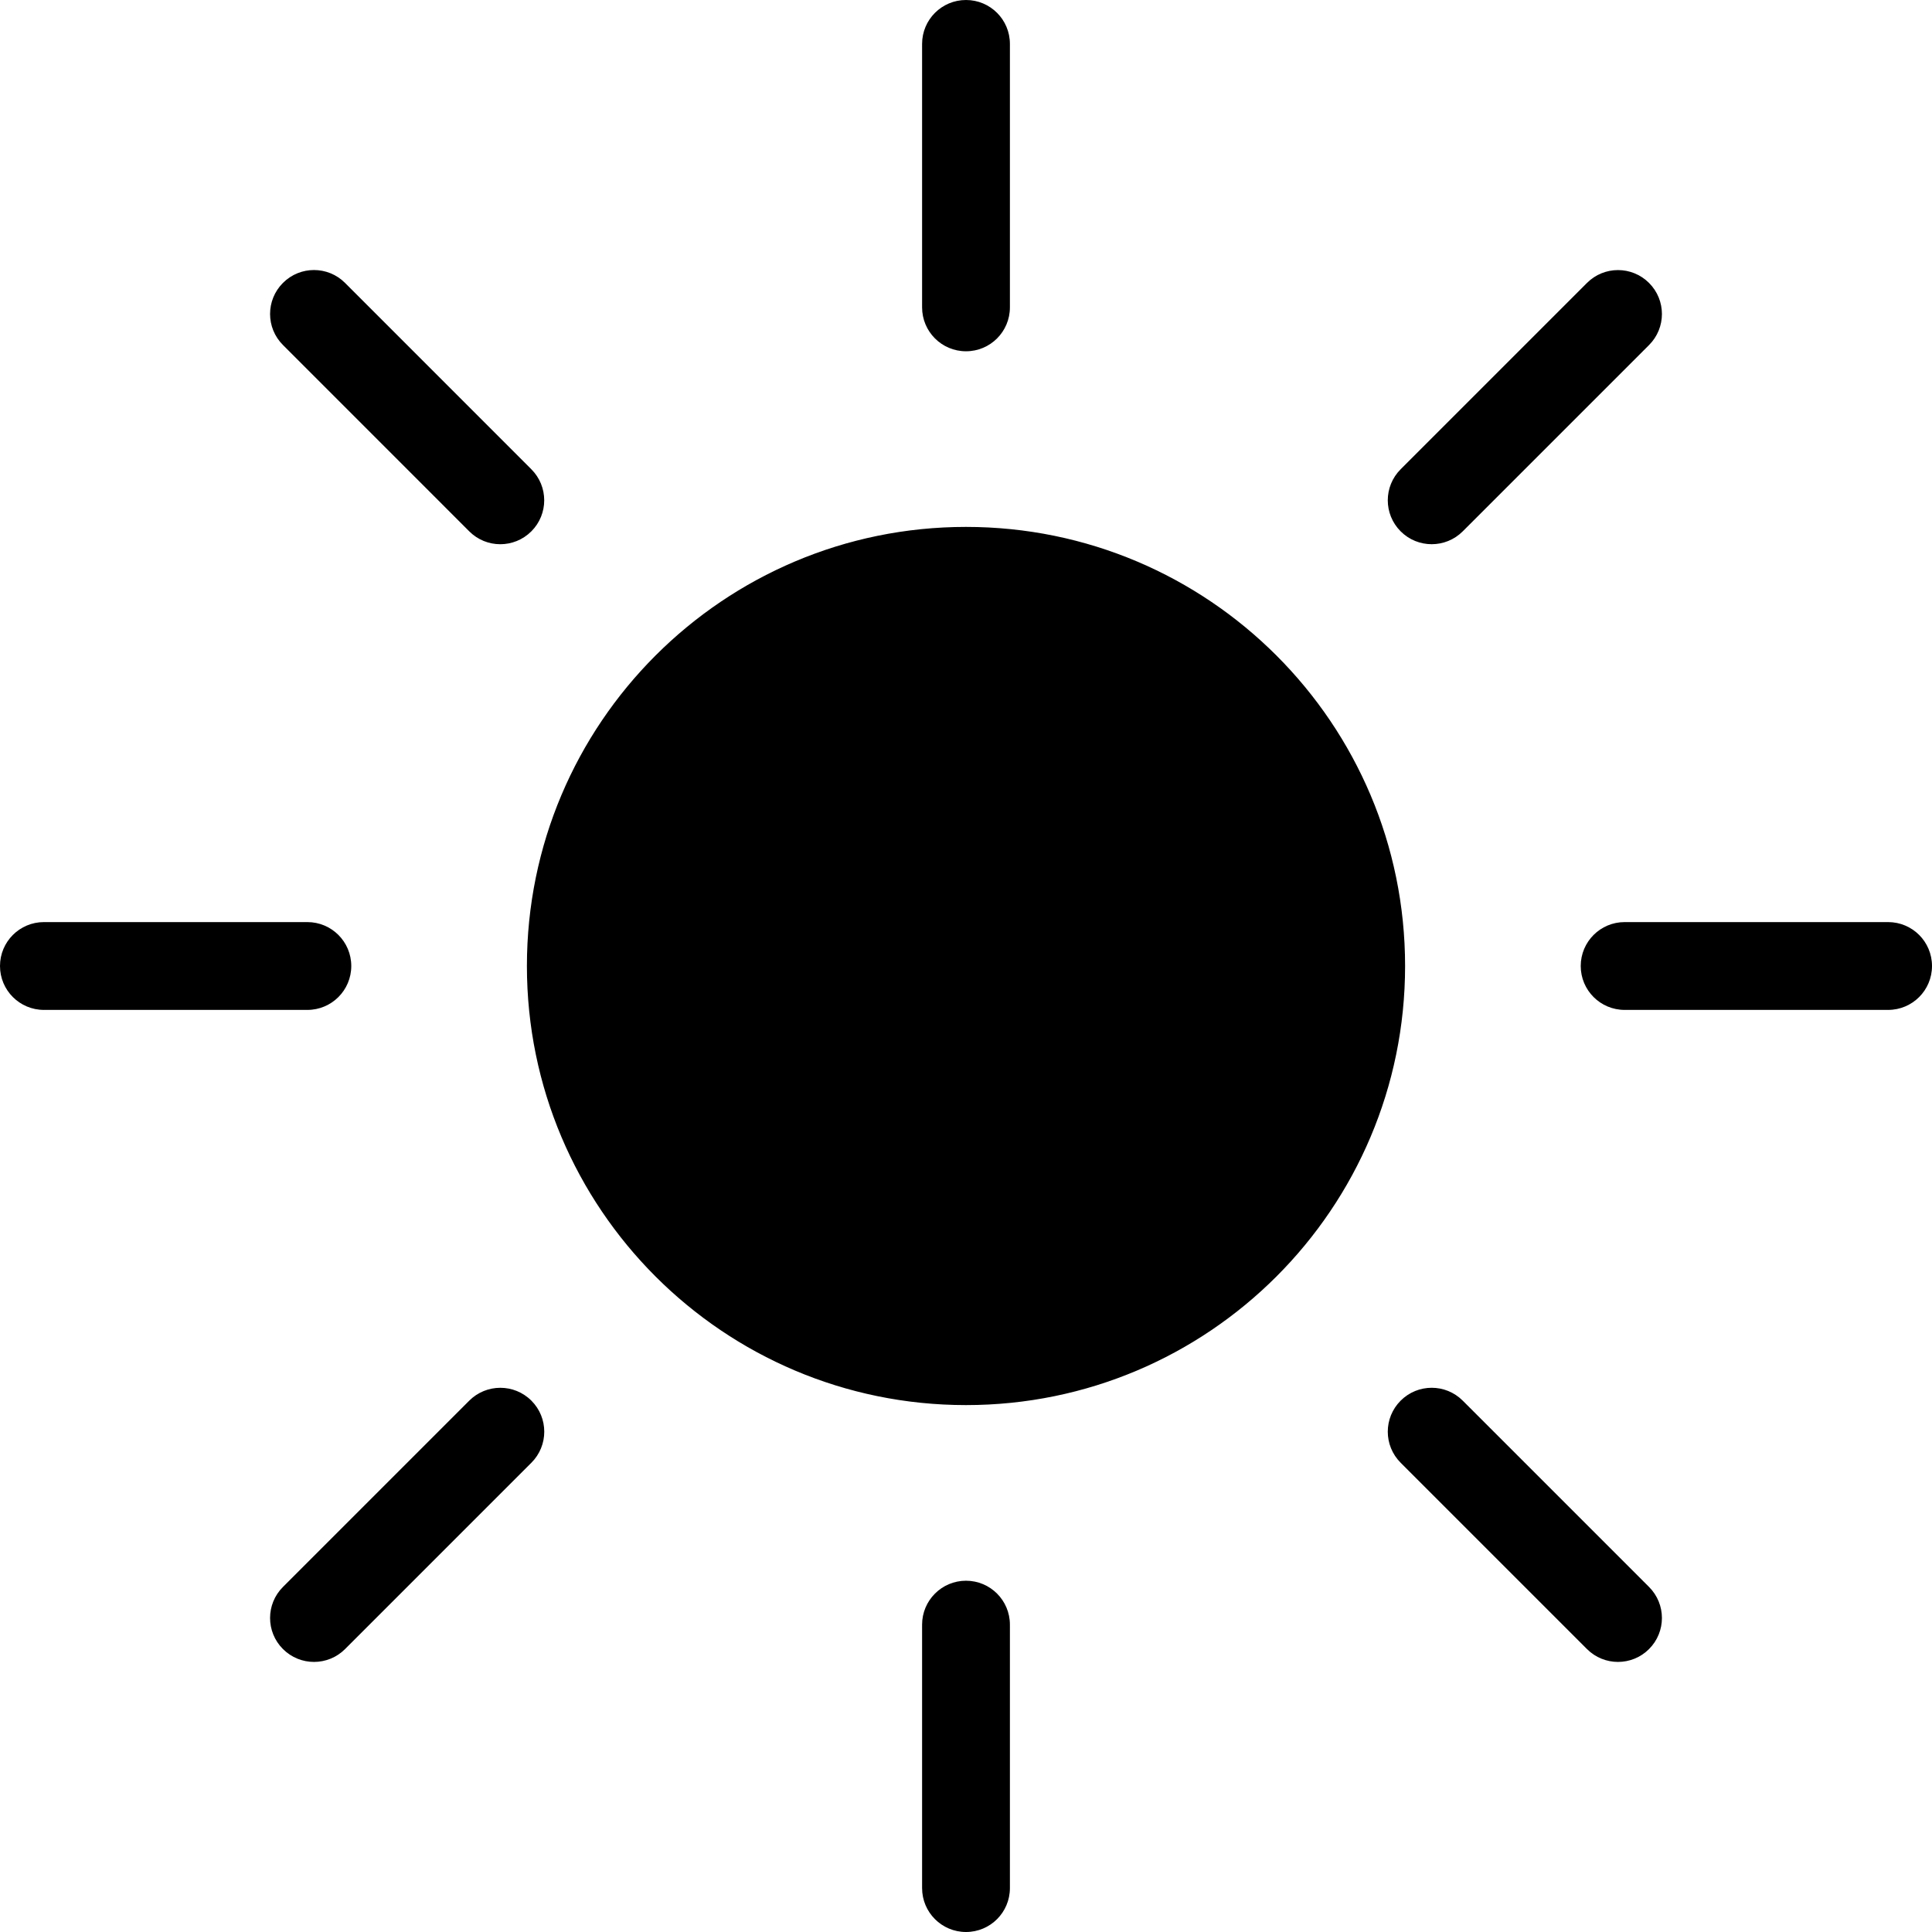 <?xml version="1.0" encoding="iso-8859-1"?>
<!-- Generator: Adobe Illustrator 16.0.4, SVG Export Plug-In . SVG Version: 6.00 Build 0)  -->
<!DOCTYPE svg PUBLIC "-//W3C//DTD SVG 1.1//EN" "http://www.w3.org/Graphics/SVG/1.1/DTD/svg11.dtd">
<svg version="1.1" id="Layer_1" xmlns="http://www.w3.org/2000/svg" xmlns:xlink="http://www.w3.org/1999/xlink" x="0px" y="0px"
	 width="44px" height="44px" viewBox="0 0 44 44" style="enable-background:new 0 0 44 44;" xml:space="preserve">
<g id="_x39_41-brightness-toolbar-selected_x40_2x.png">
	<g>
		<path d="M22,8c0.553,0,1-0.447,1-1V1c0-0.553-0.447-1-1-1c-0.552,0-1,0.447-1,1v6C21,7.553,21.448,8,22,8z M10.687,12.101
			c0.39,0.391,1.023,0.391,1.414,0s0.391-1.023,0-1.414L7.858,6.443c-0.391-0.391-1.024-0.391-1.414,0
			c-0.391,0.391-0.391,1.024,0,1.414L10.687,12.101z M33.313,12.101l4.243-4.243c0.391-0.391,0.391-1.023,0-1.414
			s-1.024-0.391-1.414,0l-4.243,4.243c-0.391,0.391-0.391,1.023,0,1.414S32.923,12.491,33.313,12.101z M8,22c0-0.553-0.448-1-1-1H1
			c-0.552,0-1,0.447-1,1s0.448,1,1,1h6C7.552,23,8,22.553,8,22z M43,21h-6c-0.552,0-1,0.447-1,1s0.448,1,1,1h6c0.553,0,1-0.447,1-1
			S43.553,21,43,21z M33.313,31.899c-0.391-0.391-1.023-0.391-1.414,0s-0.391,1.023,0,1.414l4.243,4.243
			c0.39,0.391,1.023,0.391,1.414,0s0.391-1.023,0-1.414L33.313,31.899z M22,12c-5.523,0-10,4.478-10,10s4.477,10,10,10
			c5.522,0,10-4.478,10-10S27.522,12,22,12z M10.687,31.899l-4.243,4.243c-0.391,0.39-0.391,1.023,0,1.414
			c0.391,0.391,1.024,0.391,1.415,0l4.243-4.243c0.391-0.391,0.391-1.023,0-1.414S11.077,31.509,10.687,31.899z M22,36
			c-0.552,0-1,0.448-1,1v6c0,0.553,0.448,1,1,1c0.553,0,1-0.447,1-1v-6C23,36.448,22.553,36,22,36z"/>
	</g>
</g>
<g>
</g>
<g>
</g>
<g>
</g>
<g>
</g>
<g>
</g>
<g>
</g>
<g>
</g>
<g>
</g>
<g>
</g>
<g>
</g>
<g>
</g>
<g>
</g>
<g>
</g>
<g>
</g>
<g>
</g>
</svg>
